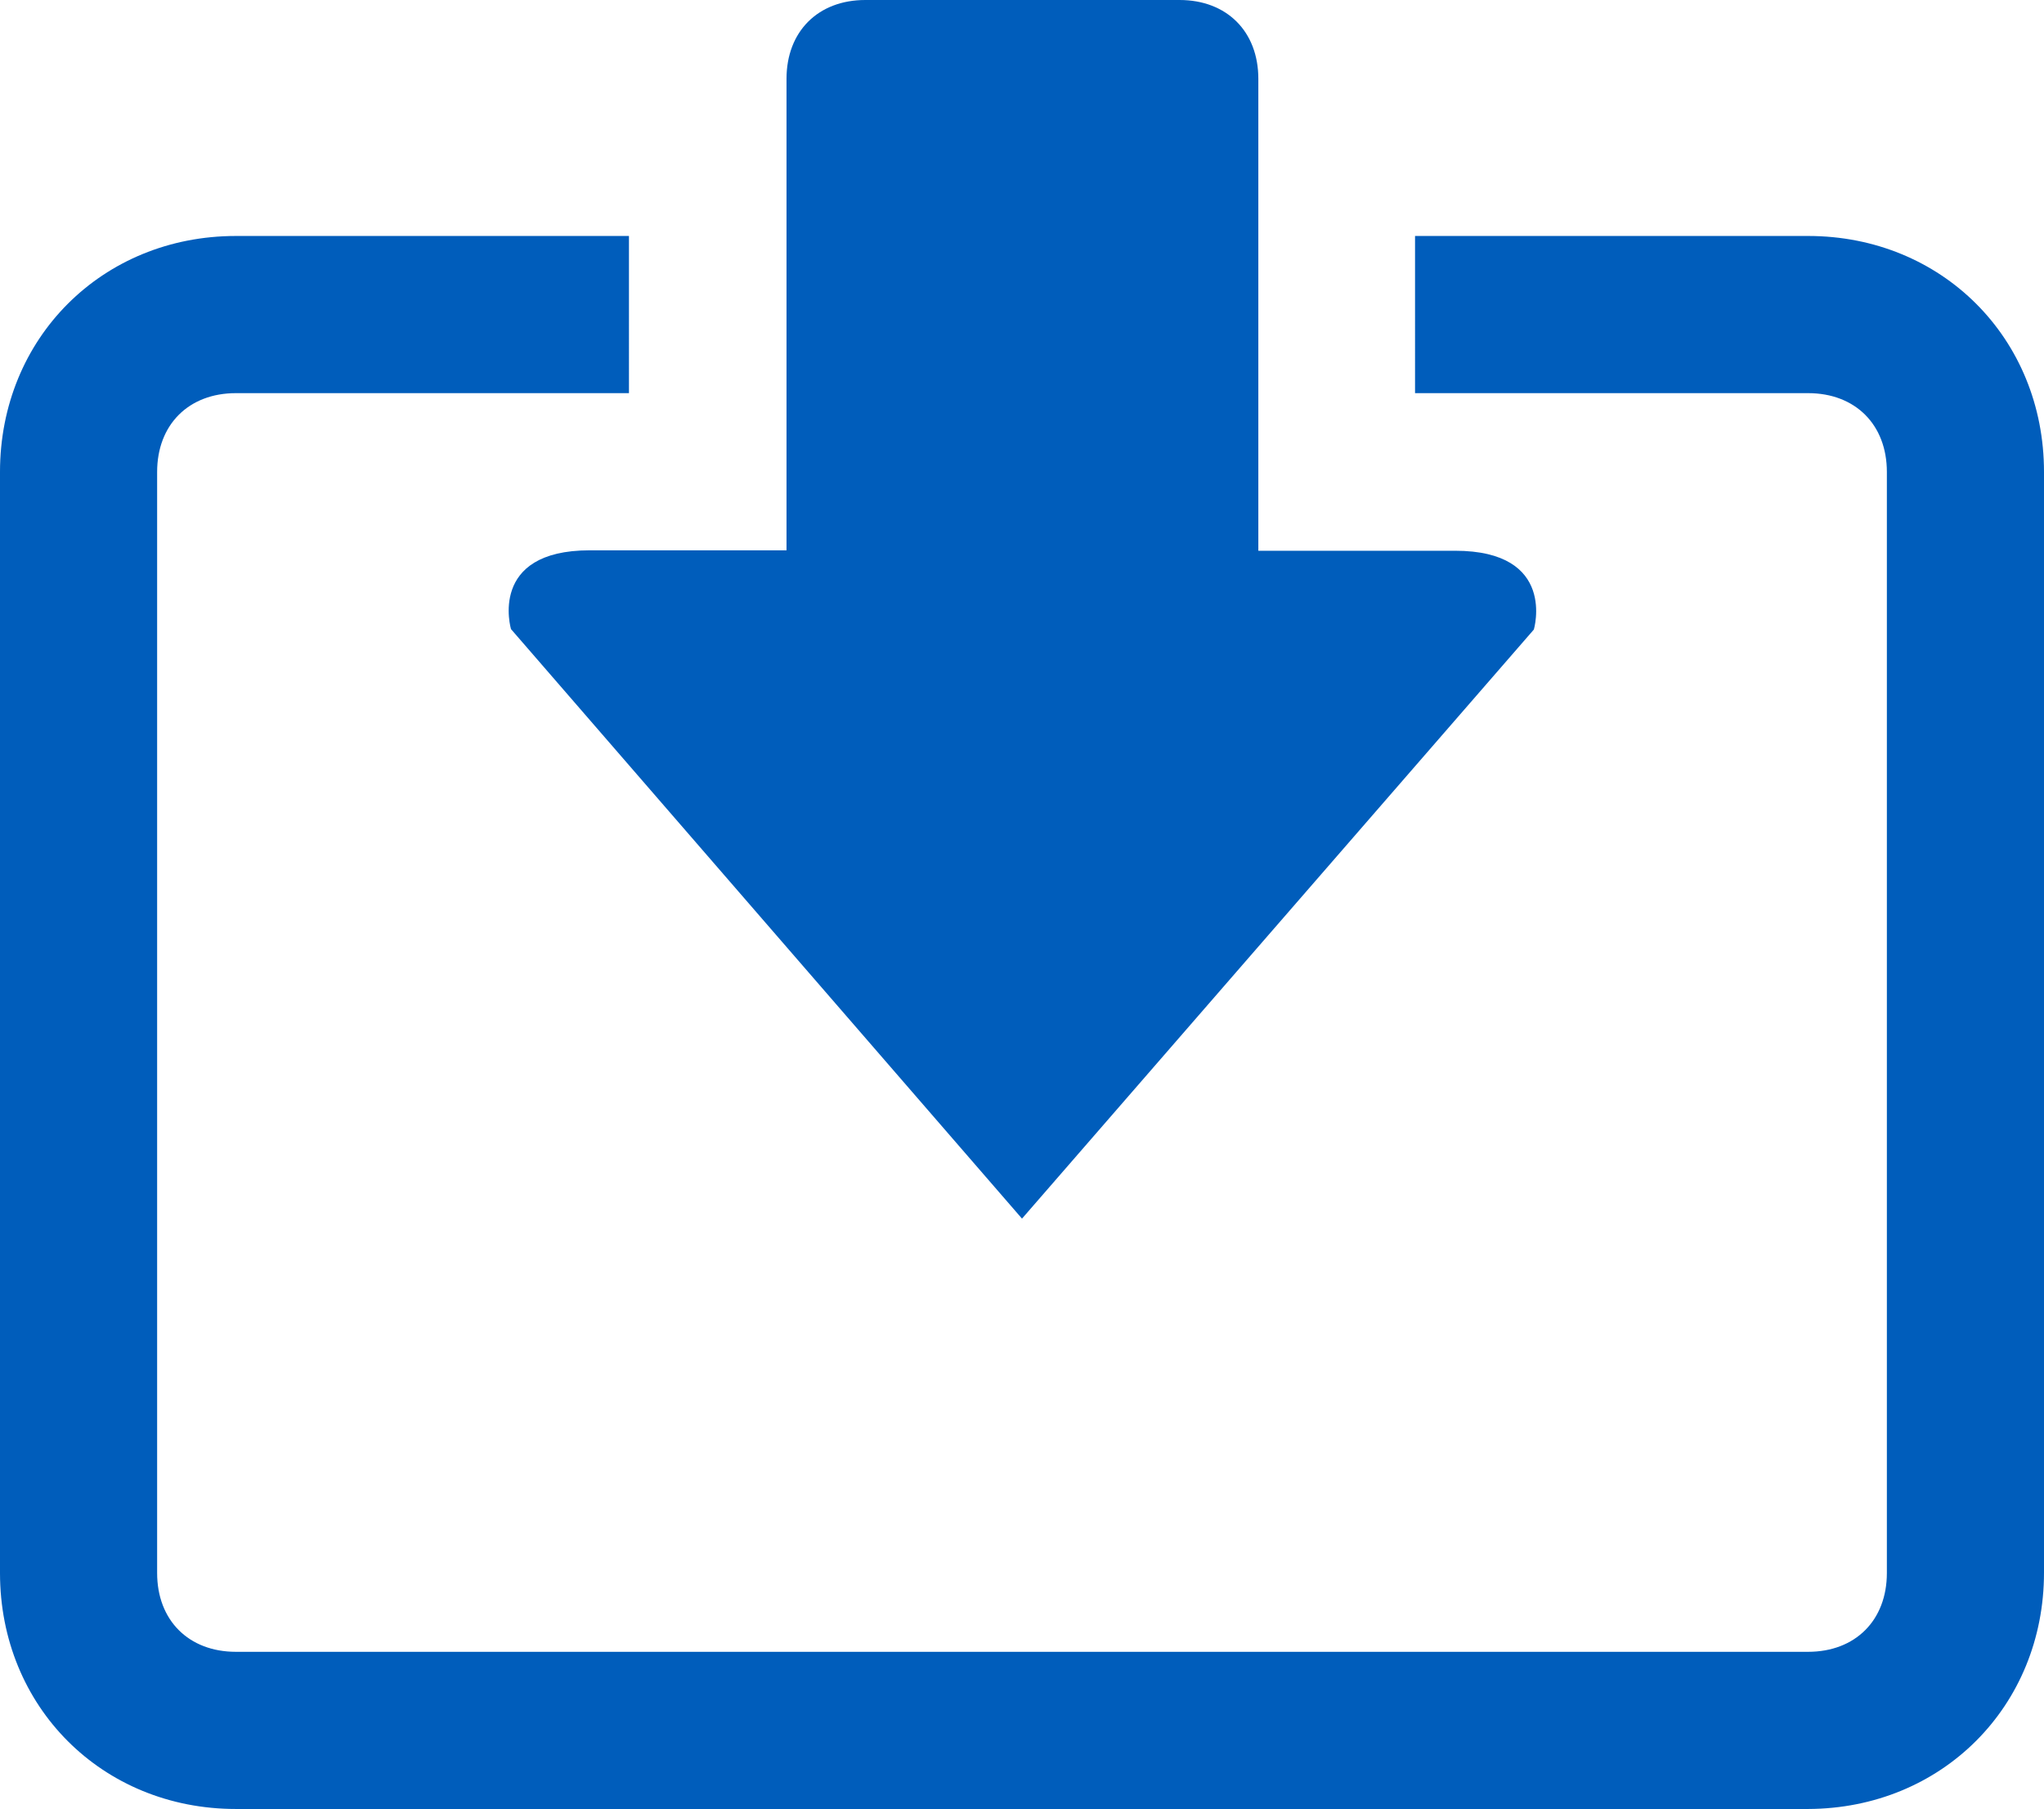 <?xml version="1.0" encoding="utf-8"?>
<!-- Generator: Adobe Illustrator 18.1.1, SVG Export Plug-In . SVG Version: 6.00 Build 0)  -->
<!DOCTYPE svg PUBLIC "-//W3C//DTD SVG 1.1//EN" "http://www.w3.org/Graphics/SVG/1.1/DTD/svg11.dtd">
<svg version="1.1" id="Layer_1" xmlns="http://www.w3.org/2000/svg" xmlns:xlink="http://www.w3.org/1999/xlink" x="0px" y="0px"
	 viewBox="69 36.7 480 424.7" enable-background="new 69 36.7 480 424.7" xml:space="preserve">
<path fill="#005DBB" d="M549,405.9V147.5c0-31.4-24-55.4-55.4-55.4h-92.3V129h92.3c11.1,0,18.5,7.4,18.5,18.5V406
	c0,11.1-7.4,18.5-18.5,18.5H124.4c-11.1,0-18.5-7.4-18.5-18.5V147.5c0-11.1,7.4-18.5,18.5-18.5h92.3V92.1h-92.3
	c-31.4,0-55.4,24-55.4,55.4V406c0,31.4,24,55.4,55.4,55.4h369.2C525,461.3,549,437.3,549,405.9z"/>
<path fill="#005DBB" d="M189,184.4c0,0-5.5-18.5,18.5-18.5c5.5,0,24,0,46.2,0V55.2c0-11.1,7.4-18.5,18.5-18.5H346
	c11.1,0,18.5,7.4,18.5,18.5V166c22.2,0,40.6,0,46.2,0c24,0,18.5,18.5,18.5,18.5L309,322.8L189,184.4z"/>
</svg>
